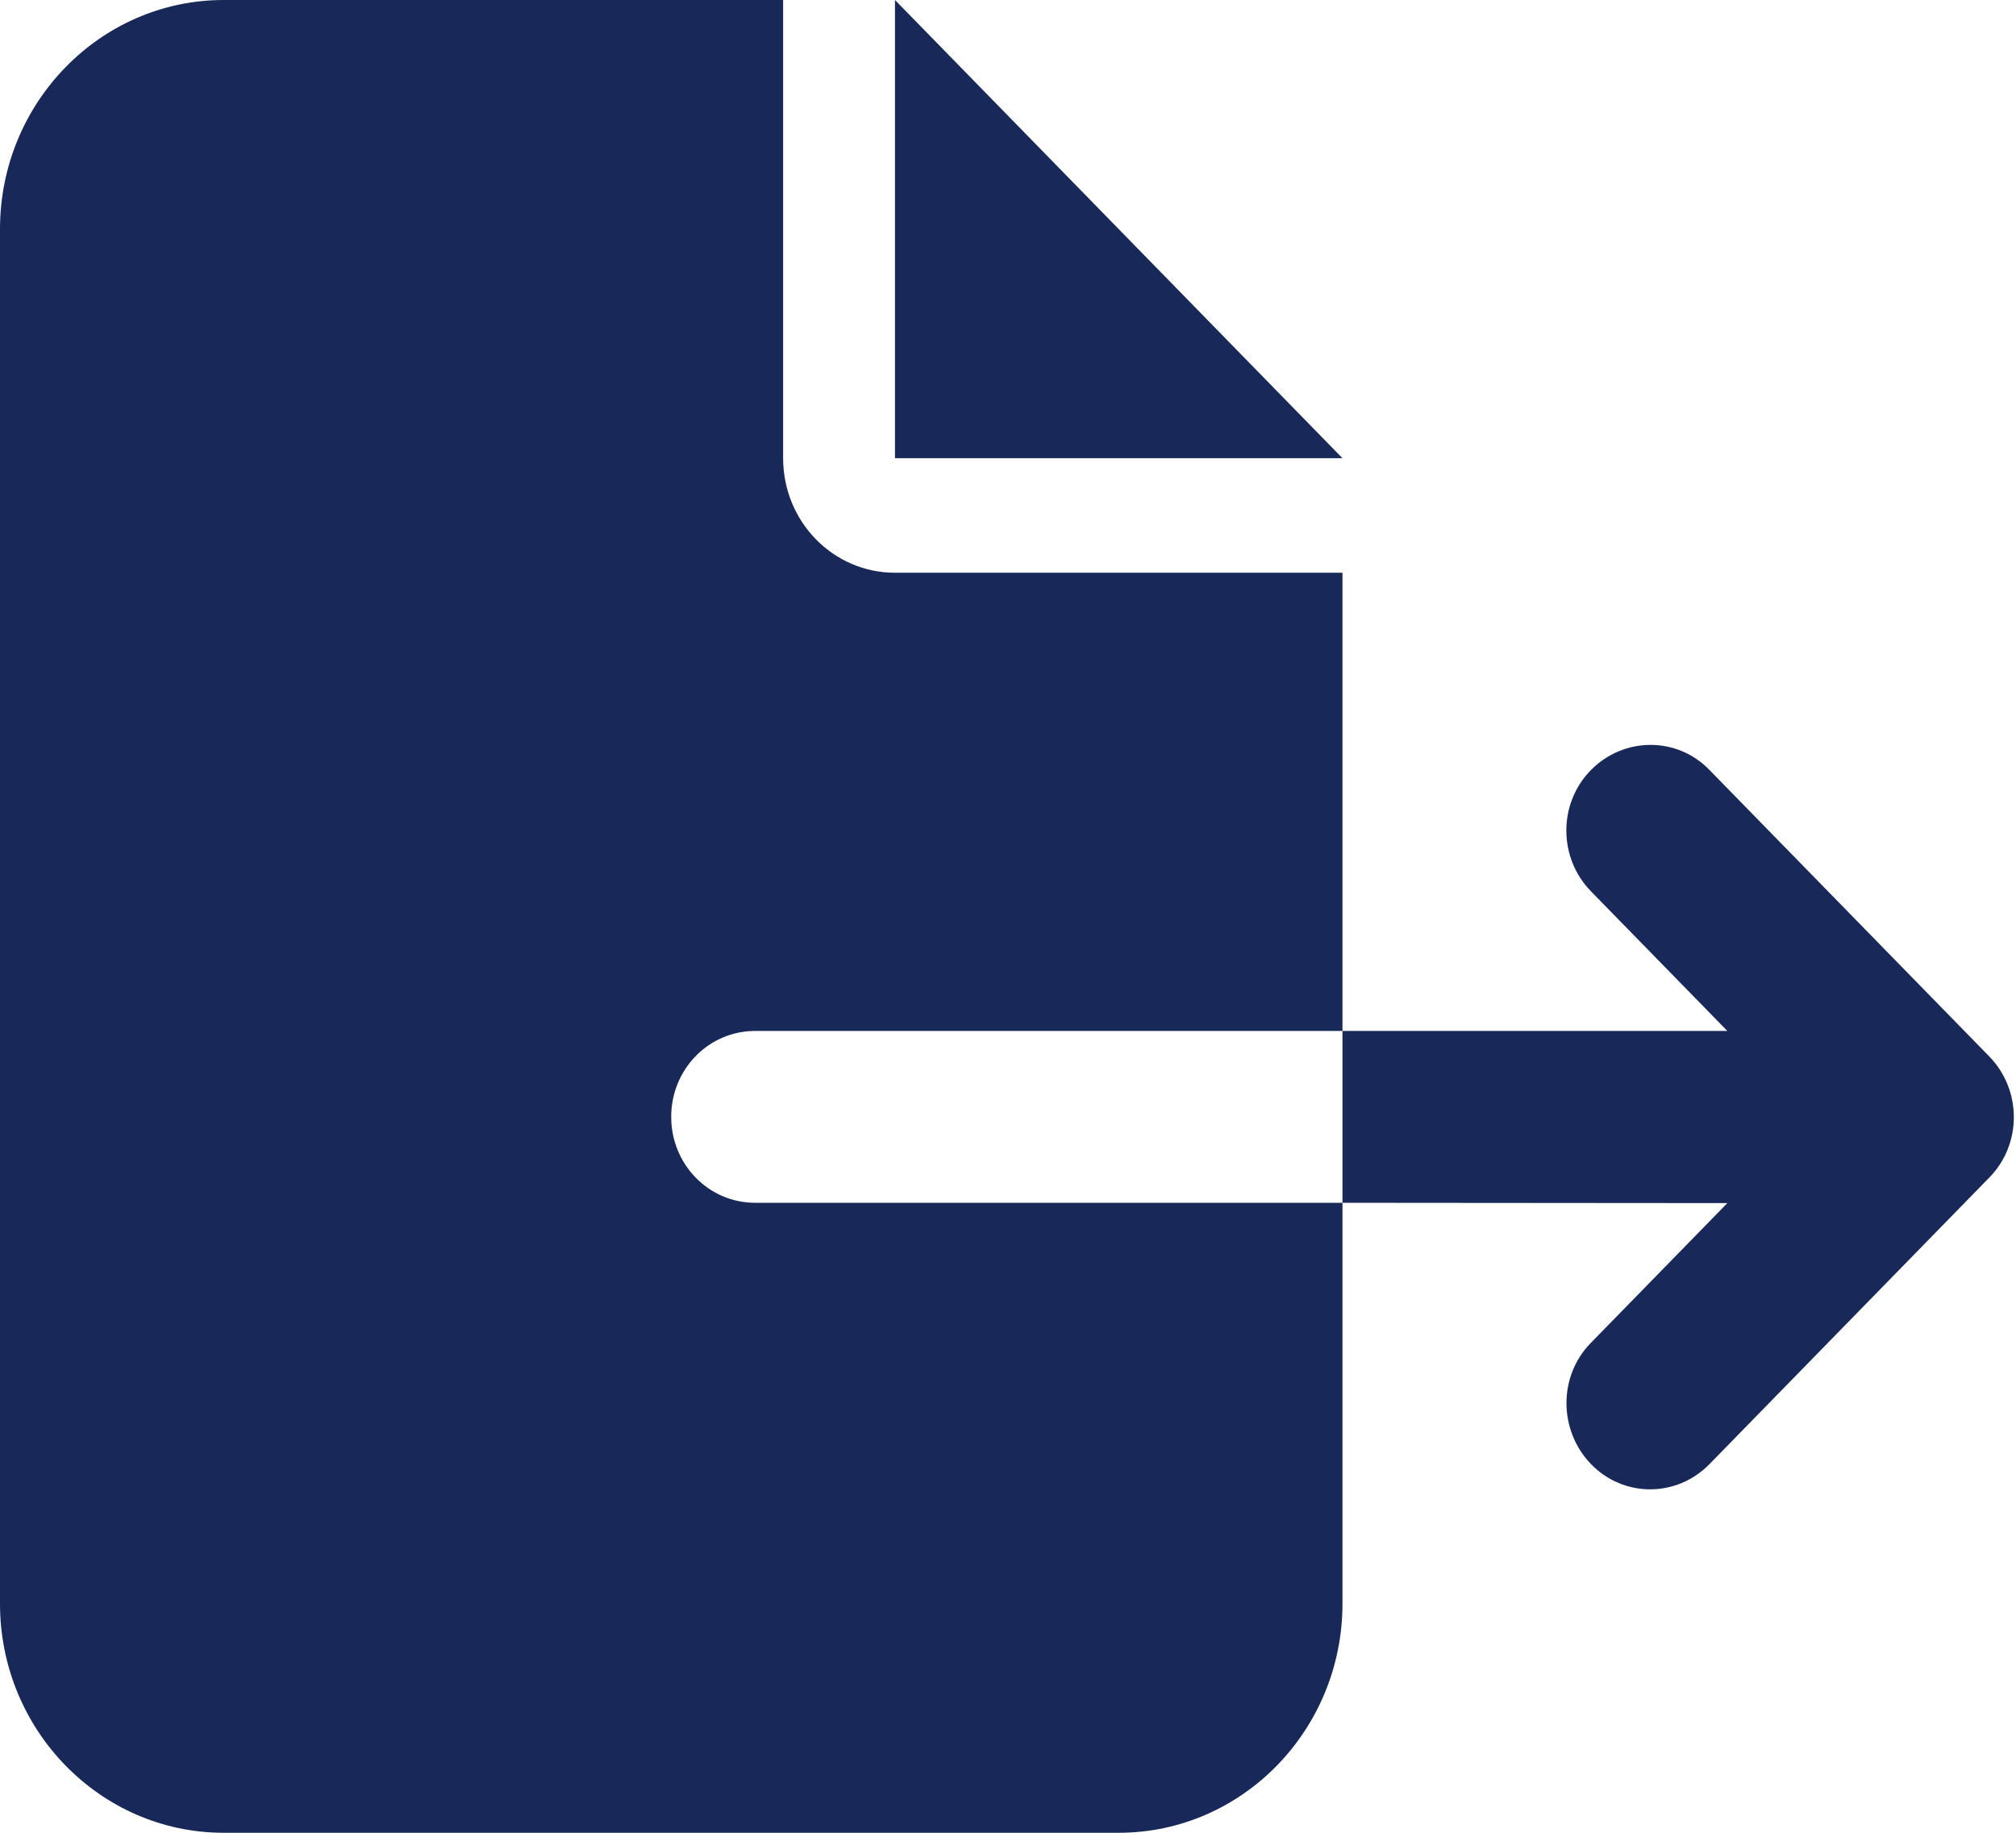 <svg width="33" height="30" viewBox="0 0 33 30" fill="none" xmlns="http://www.w3.org/2000/svg">
<g clip-path="url(#clip0_869_1681)">
<path d="M0 3.75C0 1.682 1.642 0 3.662 0H12.819V7.5C12.819 8.537 13.637 9.375 14.65 9.375H21.975V16.875H12.361C11.6 16.875 10.987 17.502 10.987 18.281C10.987 19.061 11.6 19.688 12.361 19.688H21.975V26.25C21.975 28.318 20.332 30 18.312 30H3.662C1.642 30 0 28.318 0 26.25V3.75ZM21.975 19.688V16.875H28.275L26.043 14.59C25.505 14.039 25.505 13.148 26.043 12.604C26.581 12.059 27.451 12.053 27.983 12.604L32.561 17.291C33.099 17.842 33.099 18.732 32.561 19.277L27.983 23.965C27.445 24.516 26.576 24.516 26.043 23.965C25.511 23.414 25.505 22.523 26.043 21.979L28.275 19.693L21.975 19.688ZM21.975 7.5H14.65V0L21.975 7.5Z" fill="#182959"/>
</g>
<defs>
<clipPath id="clip0_869_1681">
<rect width="32.962" height="30" fill="white"/>
</clipPath>
</defs>
</svg>
